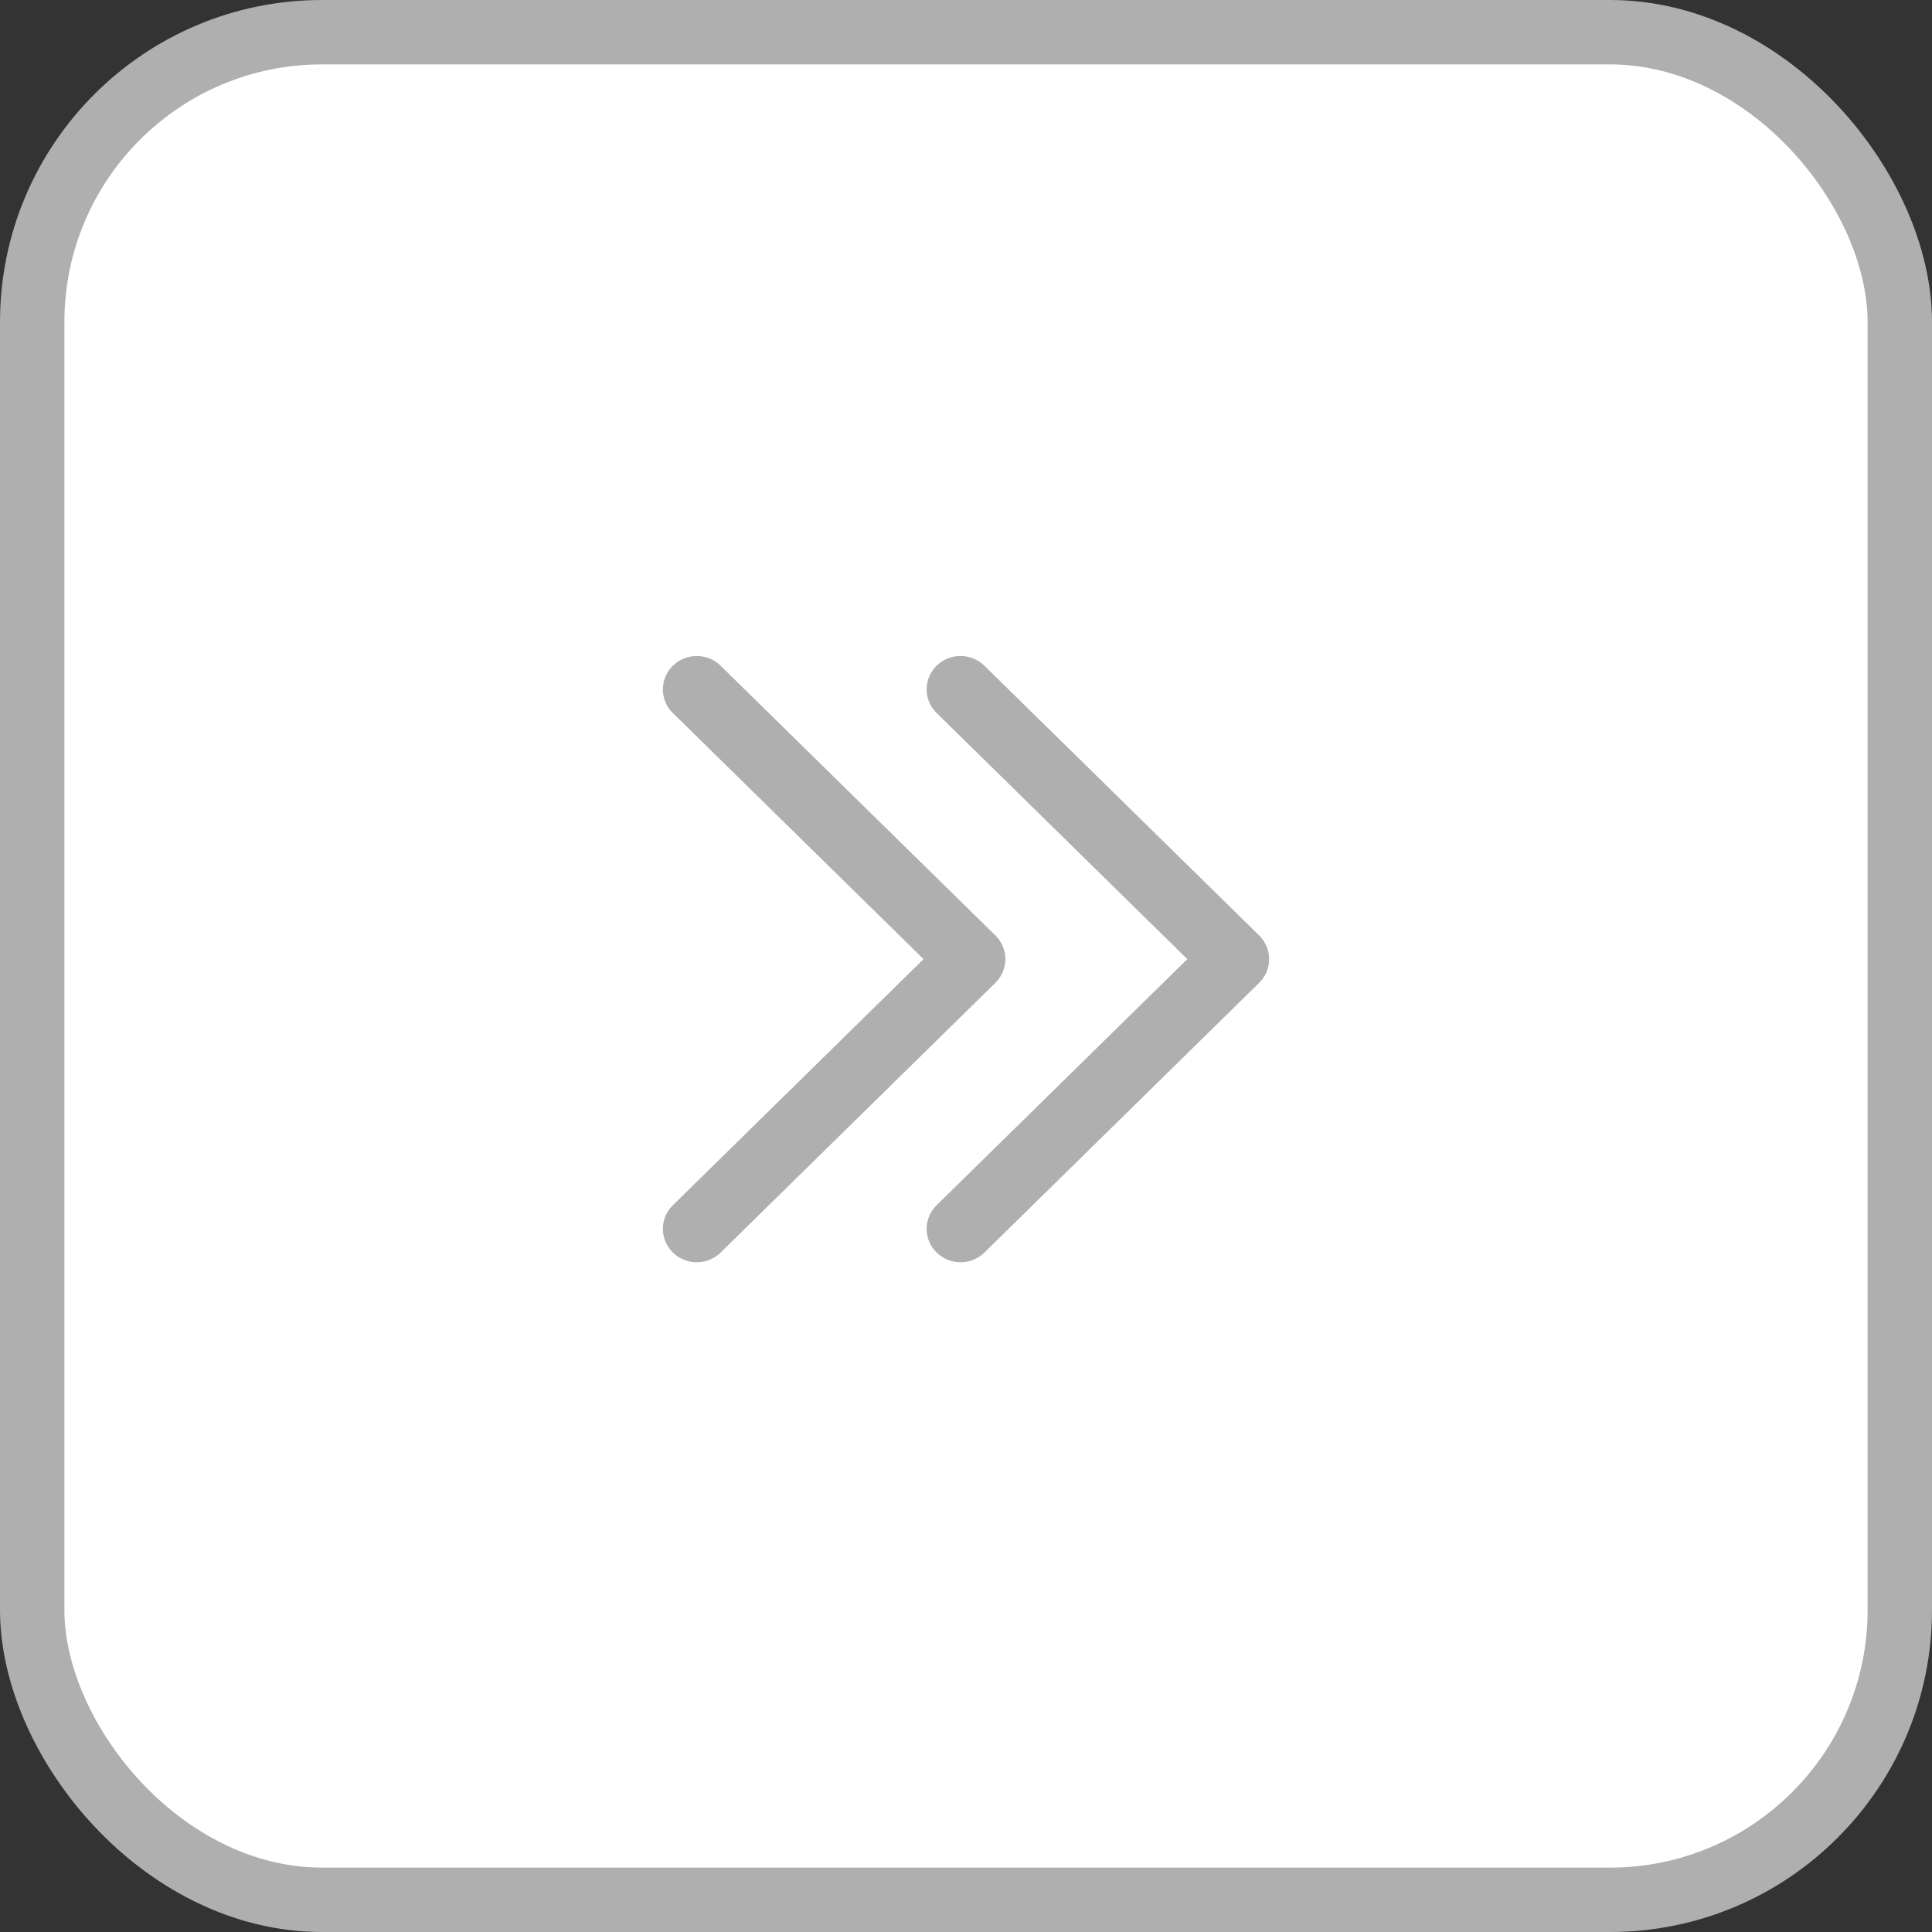 <svg width="30" height="30" viewBox="0 0 30 30" fill="none" xmlns="http://www.w3.org/2000/svg">
<rect x="0" y="0" width="30" height="30" fill="#333333" stroke="none"/>
<rect x="0.5" y="0.5" width="29" height="29" rx="4.5" fill="white" stroke="#AFAFAF"/>
<path d="M15.562 14.9L15.562 14.9C15.56 15.023 15.509 15.139 15.422 15.225L11.162 19.407C11.043 19.529 10.866 19.578 10.699 19.535L10.699 19.535C10.533 19.492 10.402 19.364 10.359 19.2L10.359 19.2C10.315 19.035 10.365 18.861 10.49 18.744L14.412 14.893L10.49 11.043C10.49 11.043 10.49 11.043 10.49 11.043C10.365 10.926 10.315 10.751 10.359 10.586L10.359 10.586C10.402 10.422 10.533 10.294 10.699 10.252L10.699 10.252C10.866 10.209 11.043 10.258 11.162 10.38C11.162 10.38 11.162 10.38 11.162 10.38L15.422 14.562C15.513 14.651 15.563 14.773 15.562 14.9Z" fill="#AFAFAF" stroke="#AFAFAF" stroke-width="0.1"/>
<path d="M19.657 14.9L19.657 14.9C19.655 15.023 19.605 15.139 19.518 15.225L15.258 19.407C15.139 19.529 14.961 19.578 14.795 19.535L14.795 19.535C14.629 19.492 14.498 19.364 14.454 19.2L14.454 19.2C14.411 19.035 14.461 18.861 14.585 18.744L18.508 14.893L14.586 11.043C14.586 11.043 14.585 11.043 14.585 11.043C14.461 10.926 14.411 10.751 14.454 10.586L14.454 10.586C14.498 10.422 14.629 10.294 14.795 10.252L14.795 10.252C14.961 10.209 15.139 10.258 15.258 10.38C15.258 10.38 15.258 10.38 15.258 10.38L19.518 14.562C19.609 14.651 19.659 14.773 19.657 14.9Z" fill="#AFAFAF" stroke="#AFAFAF" stroke-width="0.1"/>
</svg>
